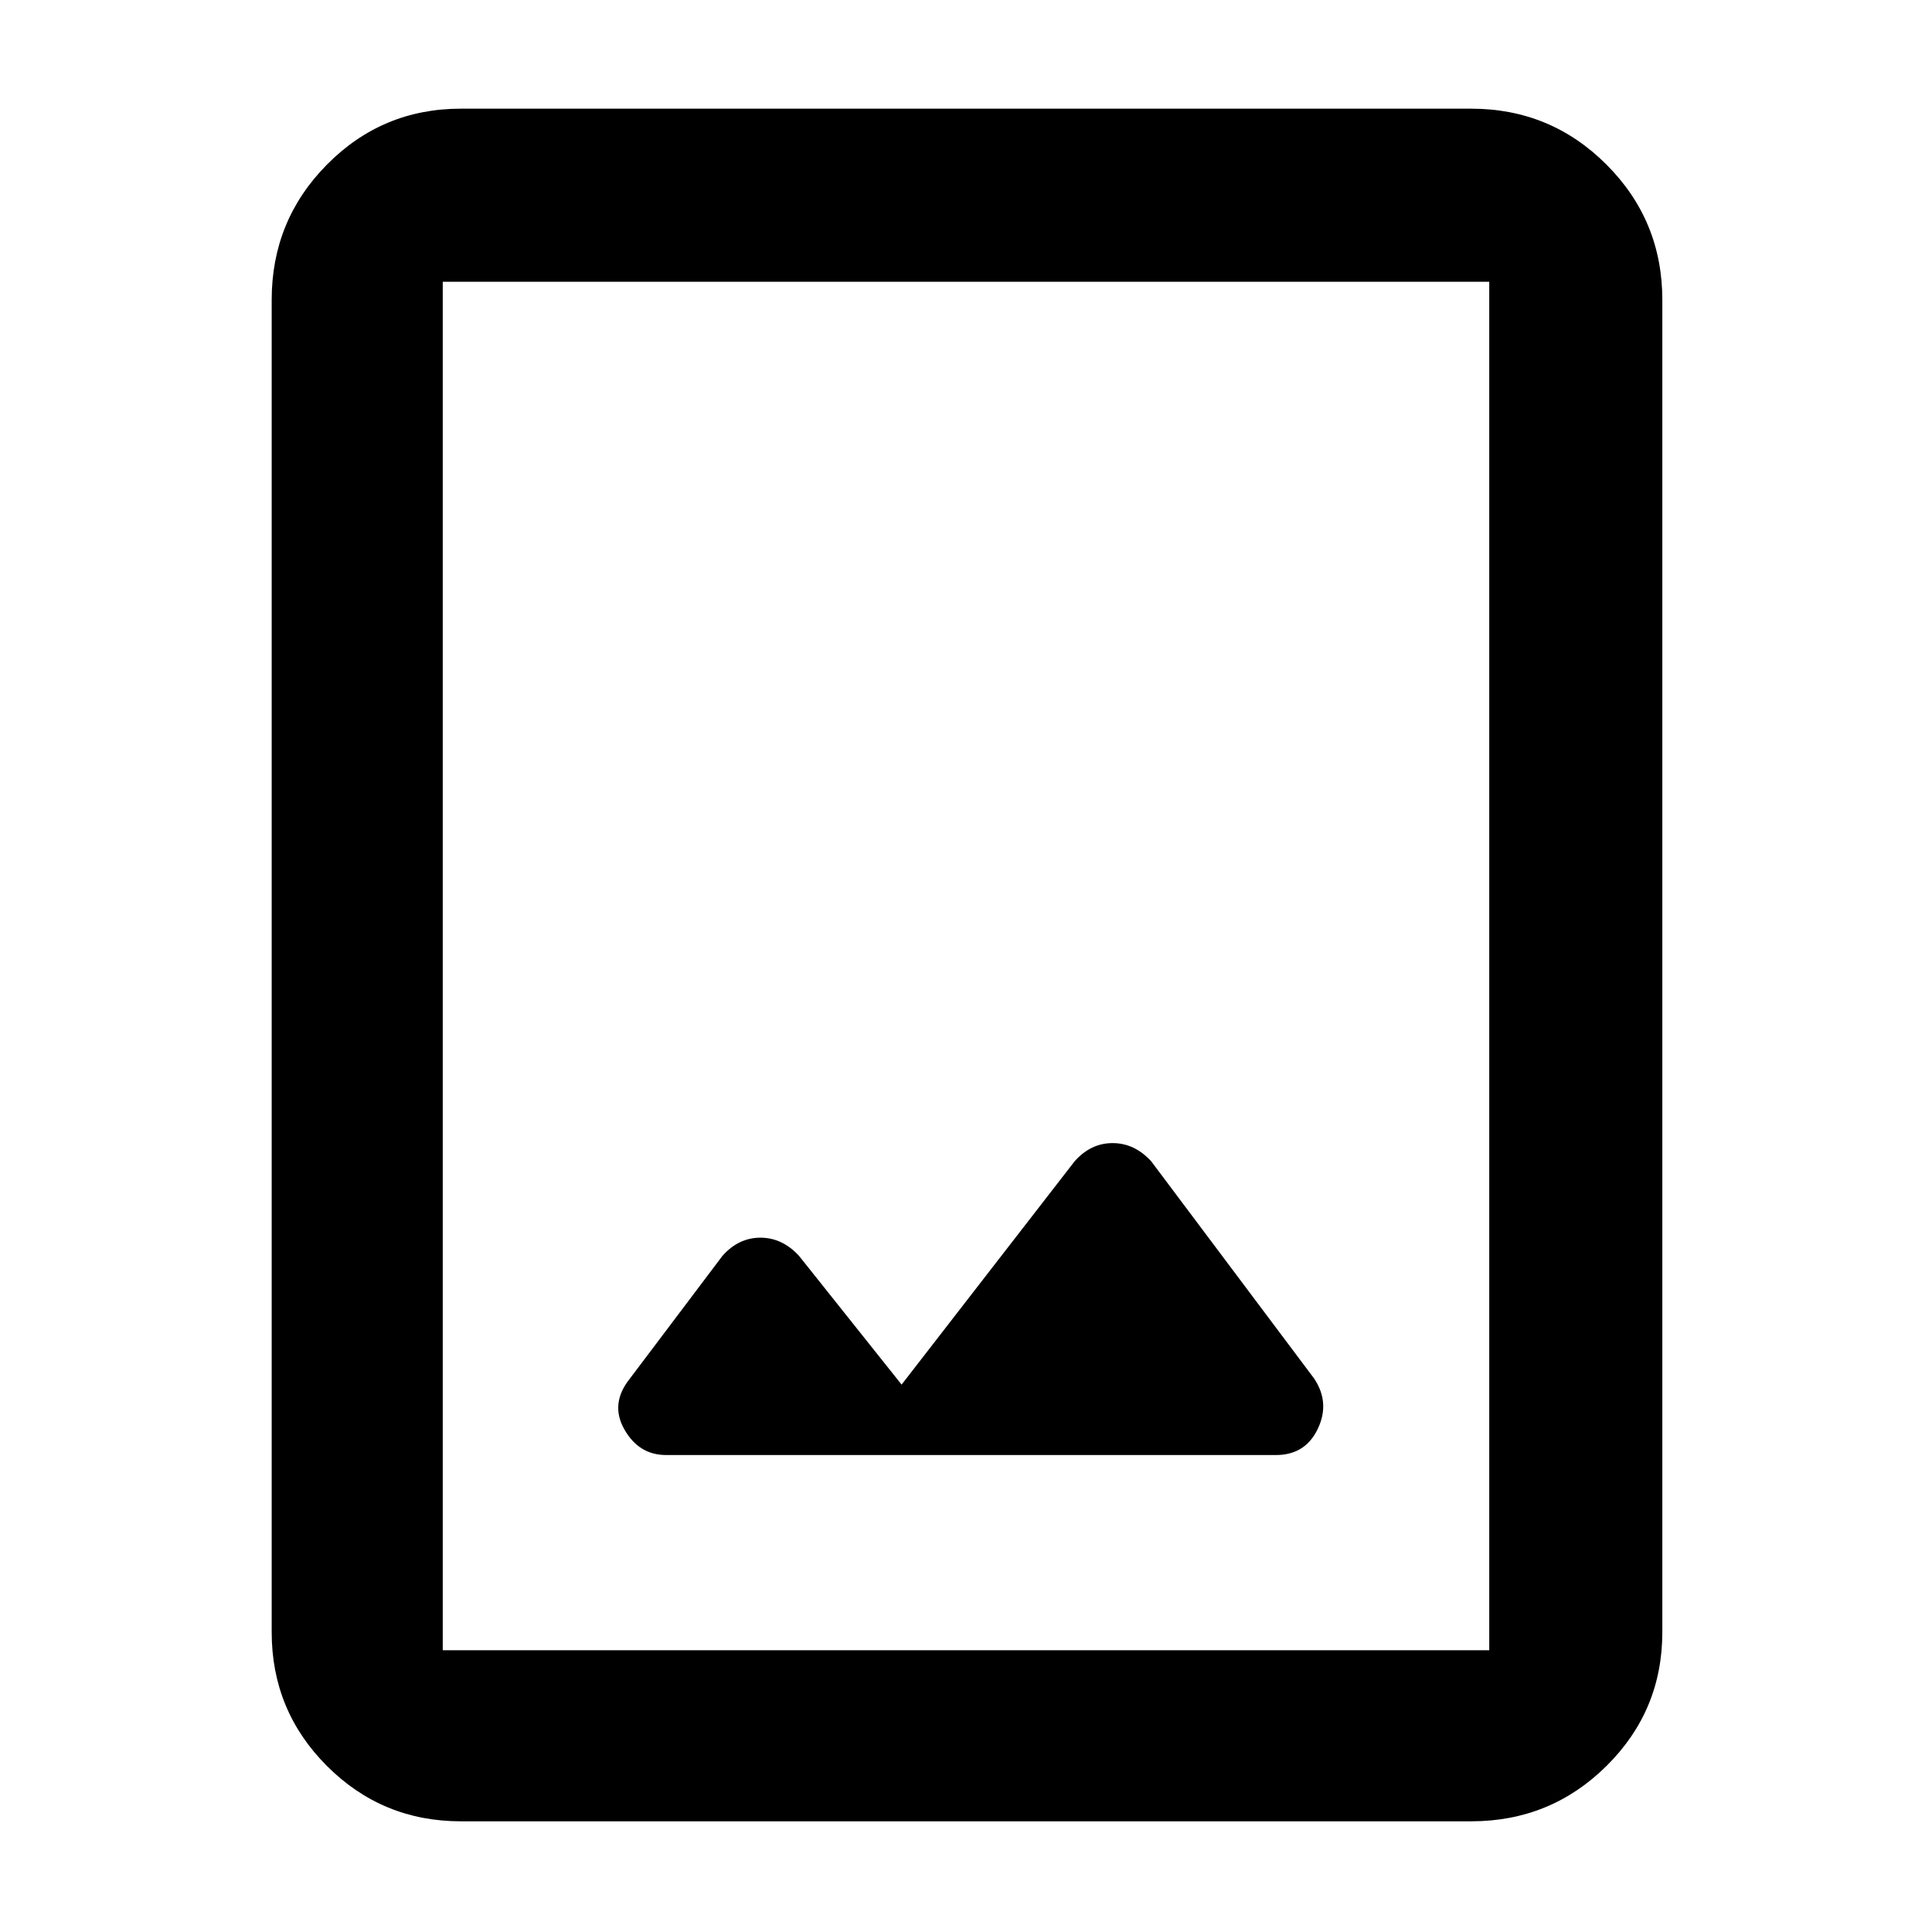 <svg xmlns="http://www.w3.org/2000/svg" width="48" height="48" viewBox="0 -960 960 960"><path d="M229-55q-39.05 0-66.525-27.475Q135-109.95 135-149v-662q0-39.463 27.475-67.231Q189.95-906 229-906h502q39.463 0 67.231 27.769Q826-850.463 826-811v662q0 39.05-27.769 66.525Q770.463-55 731-55H229Zm-9-85h520v-680H220v680Zm228-132-51-64q-8.308-9-19.154-9T359-336l-46 61q-10 12.438-2.781 25.219Q317.438-237 331-237h303q14.583 0 20.792-13Q661-263 653-275l-81-108q-8.308-9-19.154-9T534-383l-86 111ZM220-140v-680 680Z"/></svg>